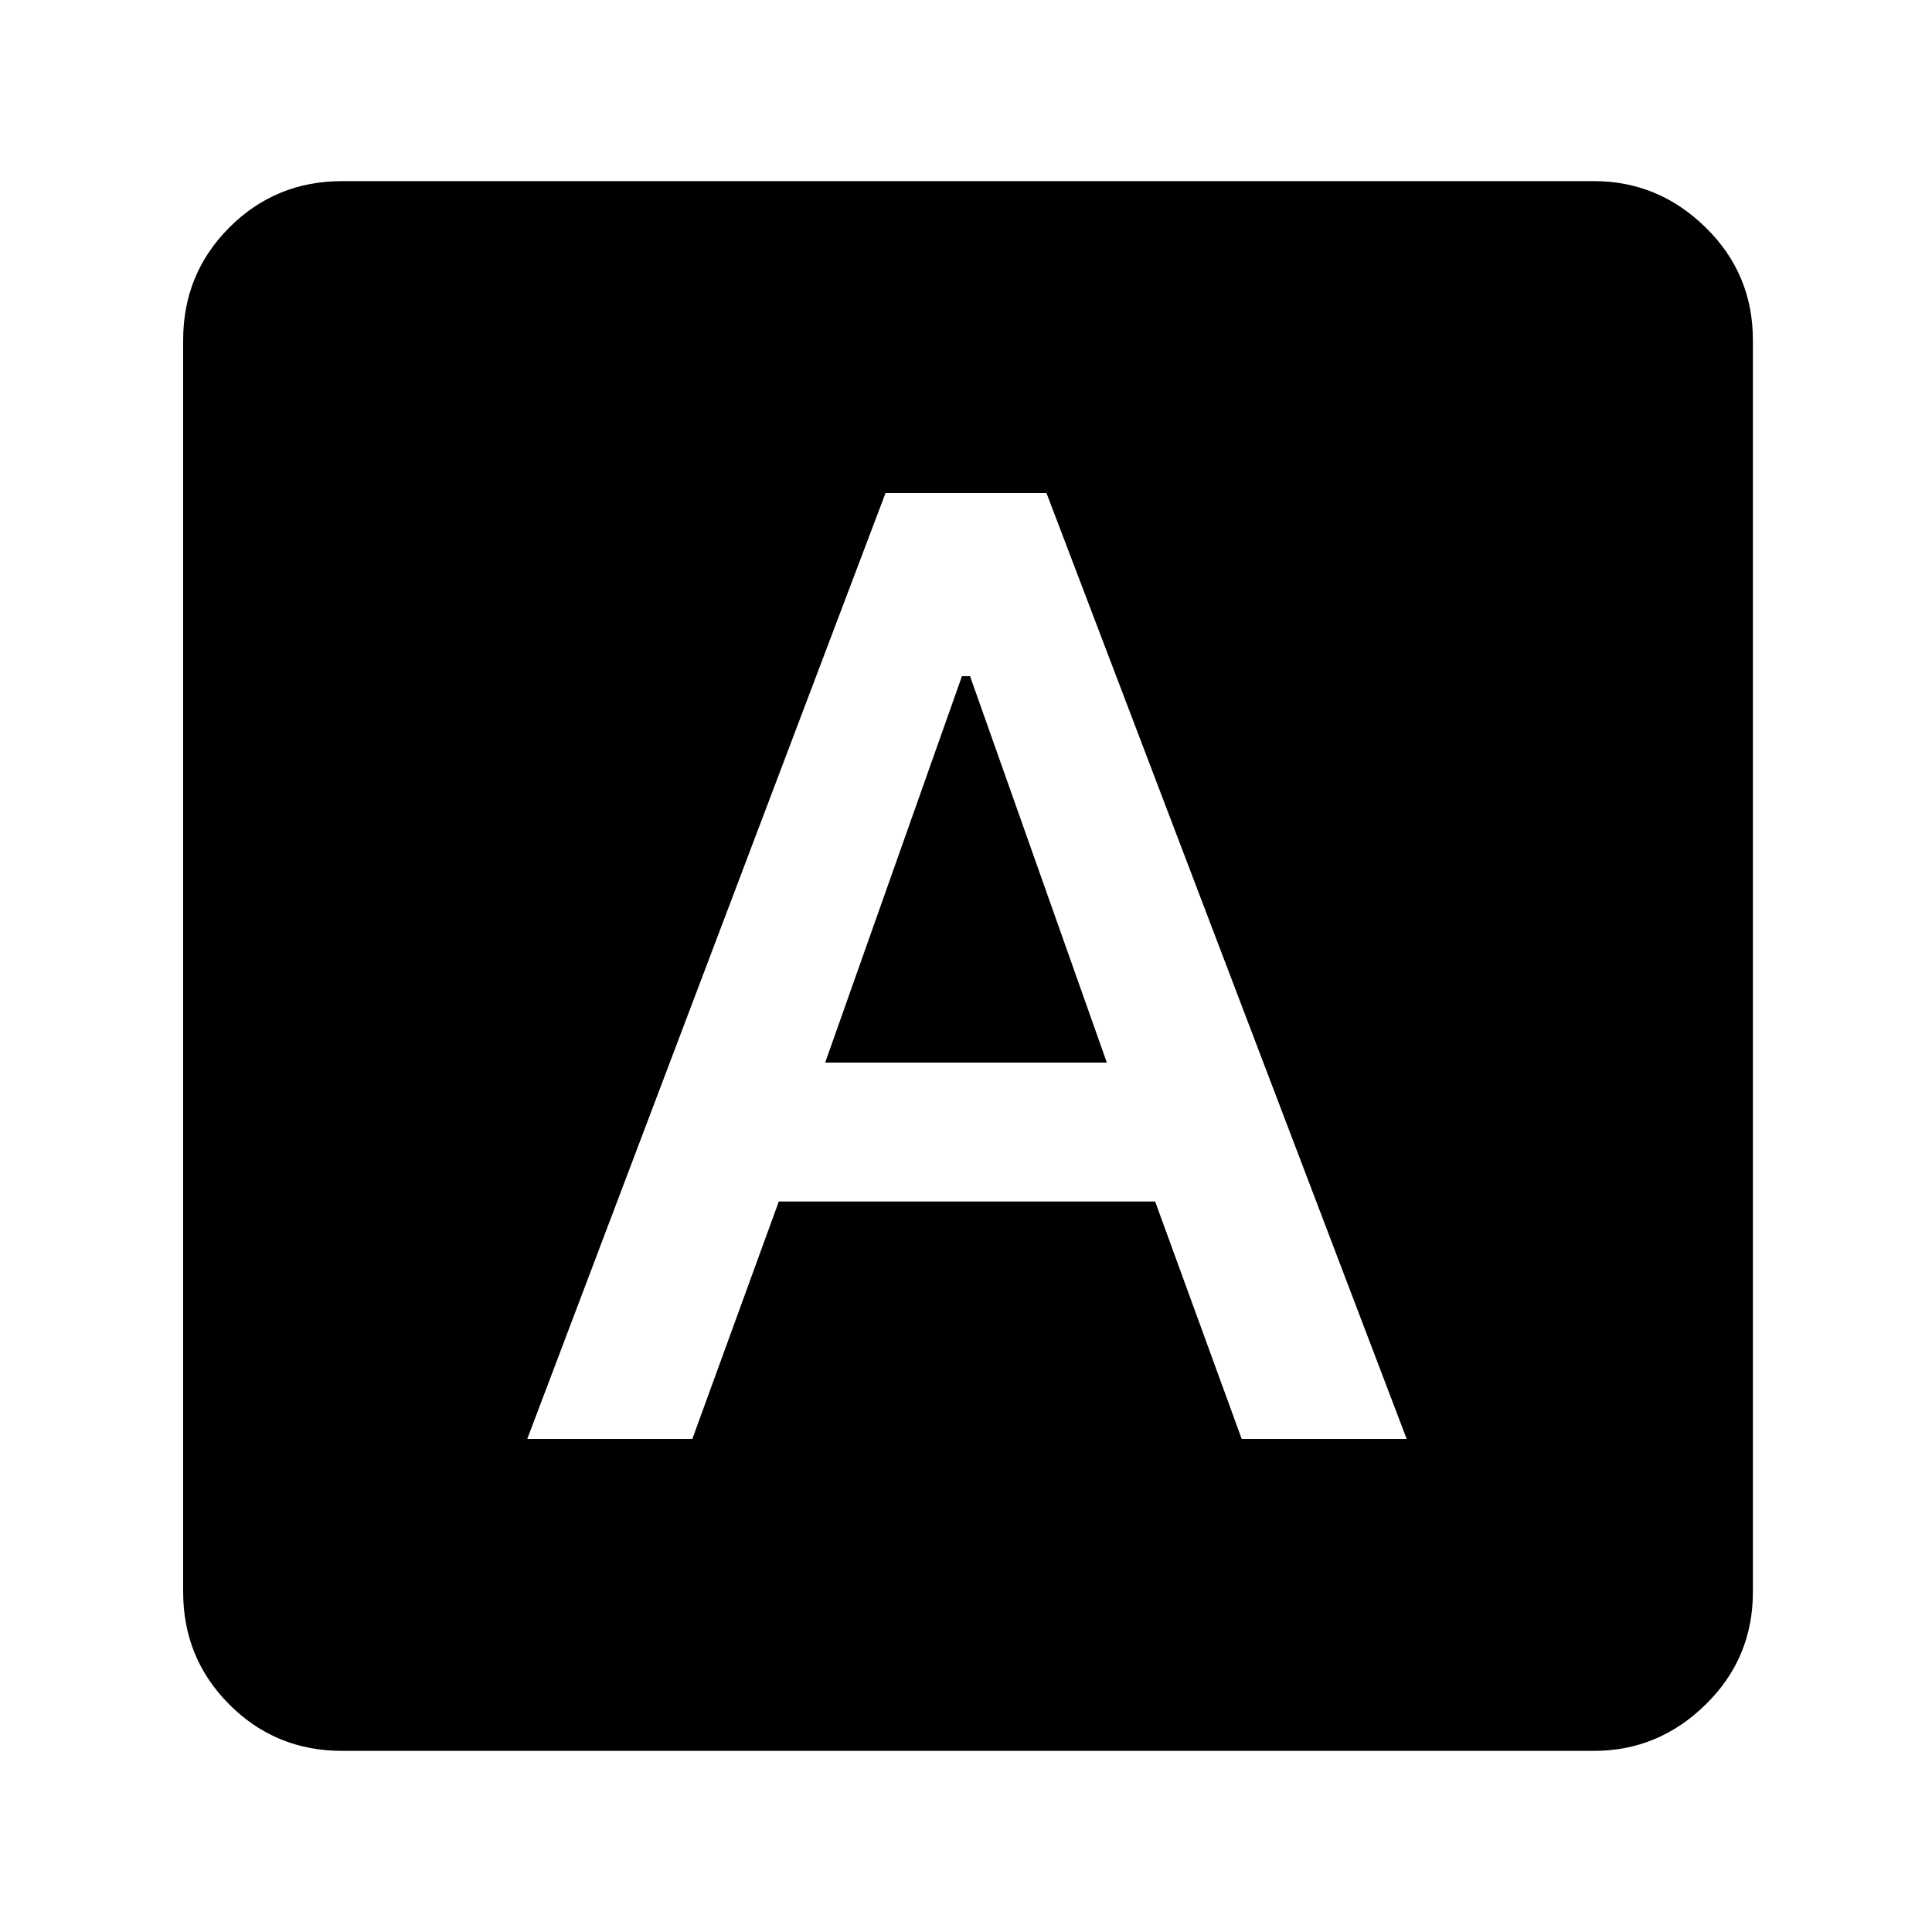 <svg xmlns="http://www.w3.org/2000/svg" height="20" width="20"><path d="M5.458 14.896h1.709l.895-2.458h3.896l.896 2.458h1.708l-3.729-9.792H9.167ZM8.542 11l1.416-4h.084l1.416 4Zm-5 7.125q-.688 0-1.167-.479-.479-.479-.479-1.167V3.521q0-.688.479-1.167.479-.479 1.167-.479H16.5q.667 0 1.156.479.49.479.49 1.167v12.958q0 .688-.49 1.167-.489.479-1.156.479Z"/></svg>